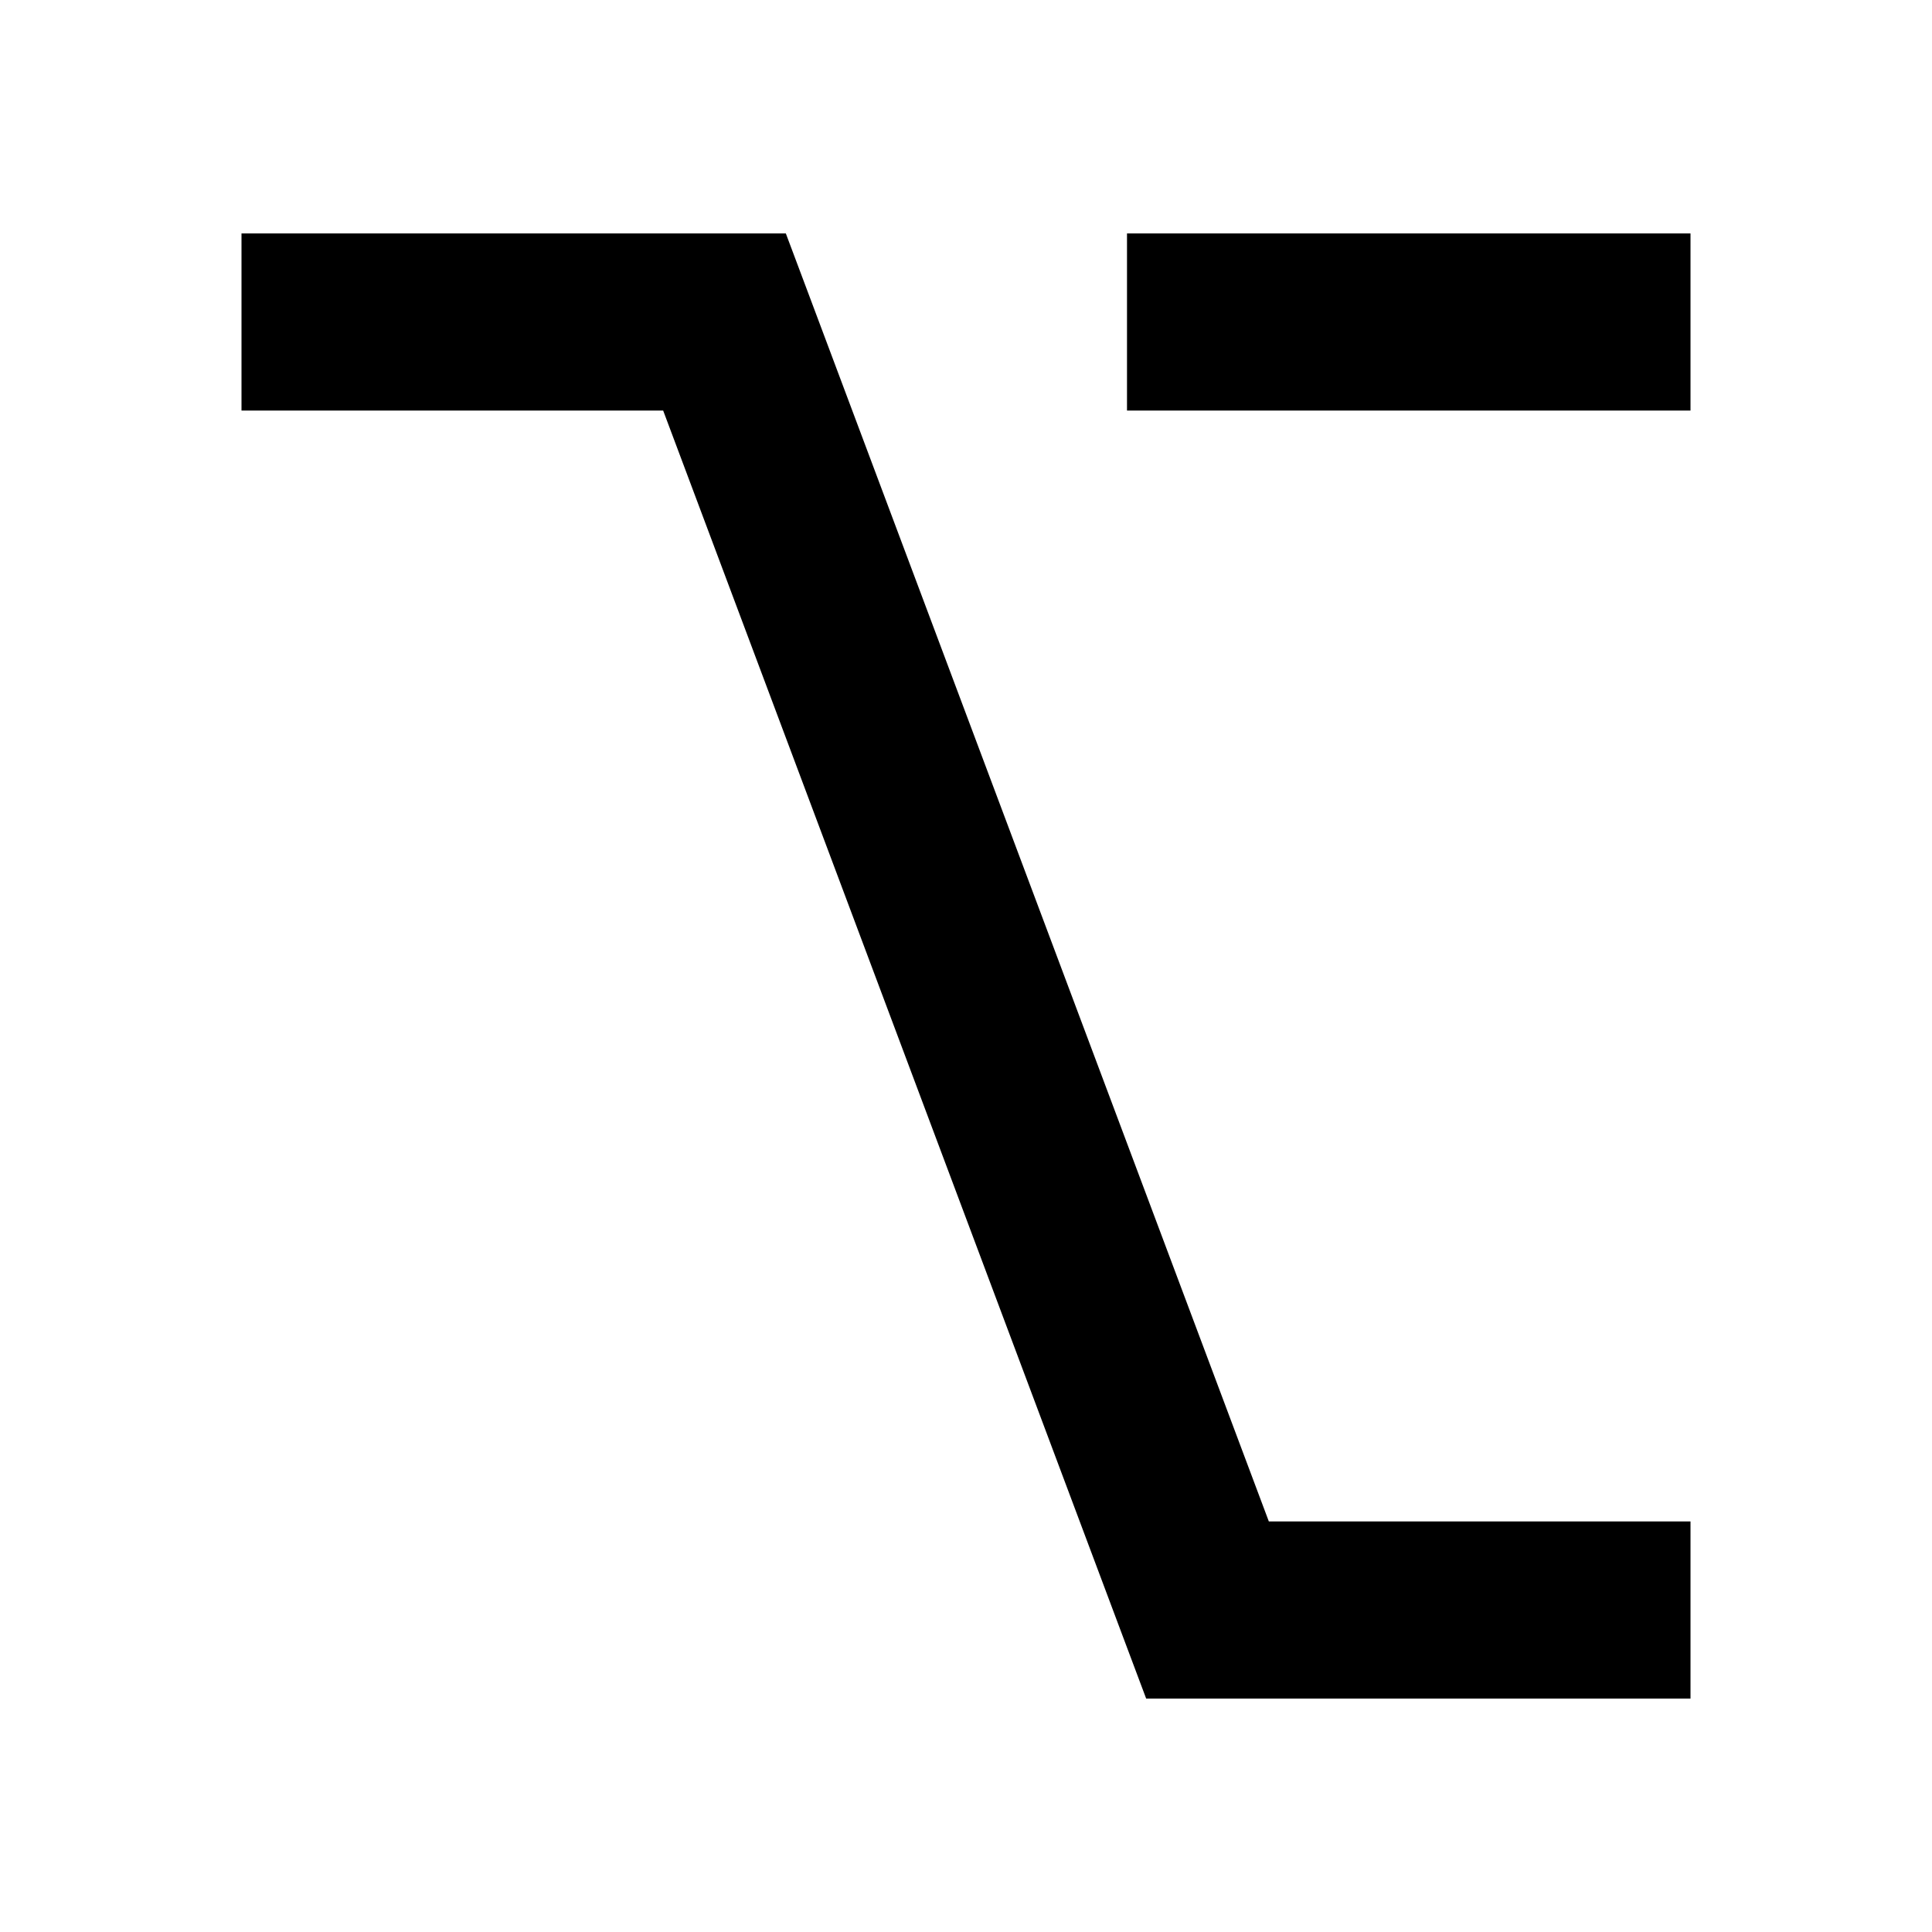 <svg
  xmlns="http://www.w3.org/2000/svg"
  width="12"
  height="12"
  fill="none"
  viewBox="0 0 12 12"
>
  <path
    fill="currentColor"
    fill-rule="evenodd"
    d="M1.5 2.55h2.619l2.866 7.643.134.357H10.5v-1.1H7.881L5.015 1.807l-.134-.357H1.5v1.1Zm5.5 0h3.5v-1.1H7v1.1Z"
    clip-rule="evenodd"
  />
</svg>
